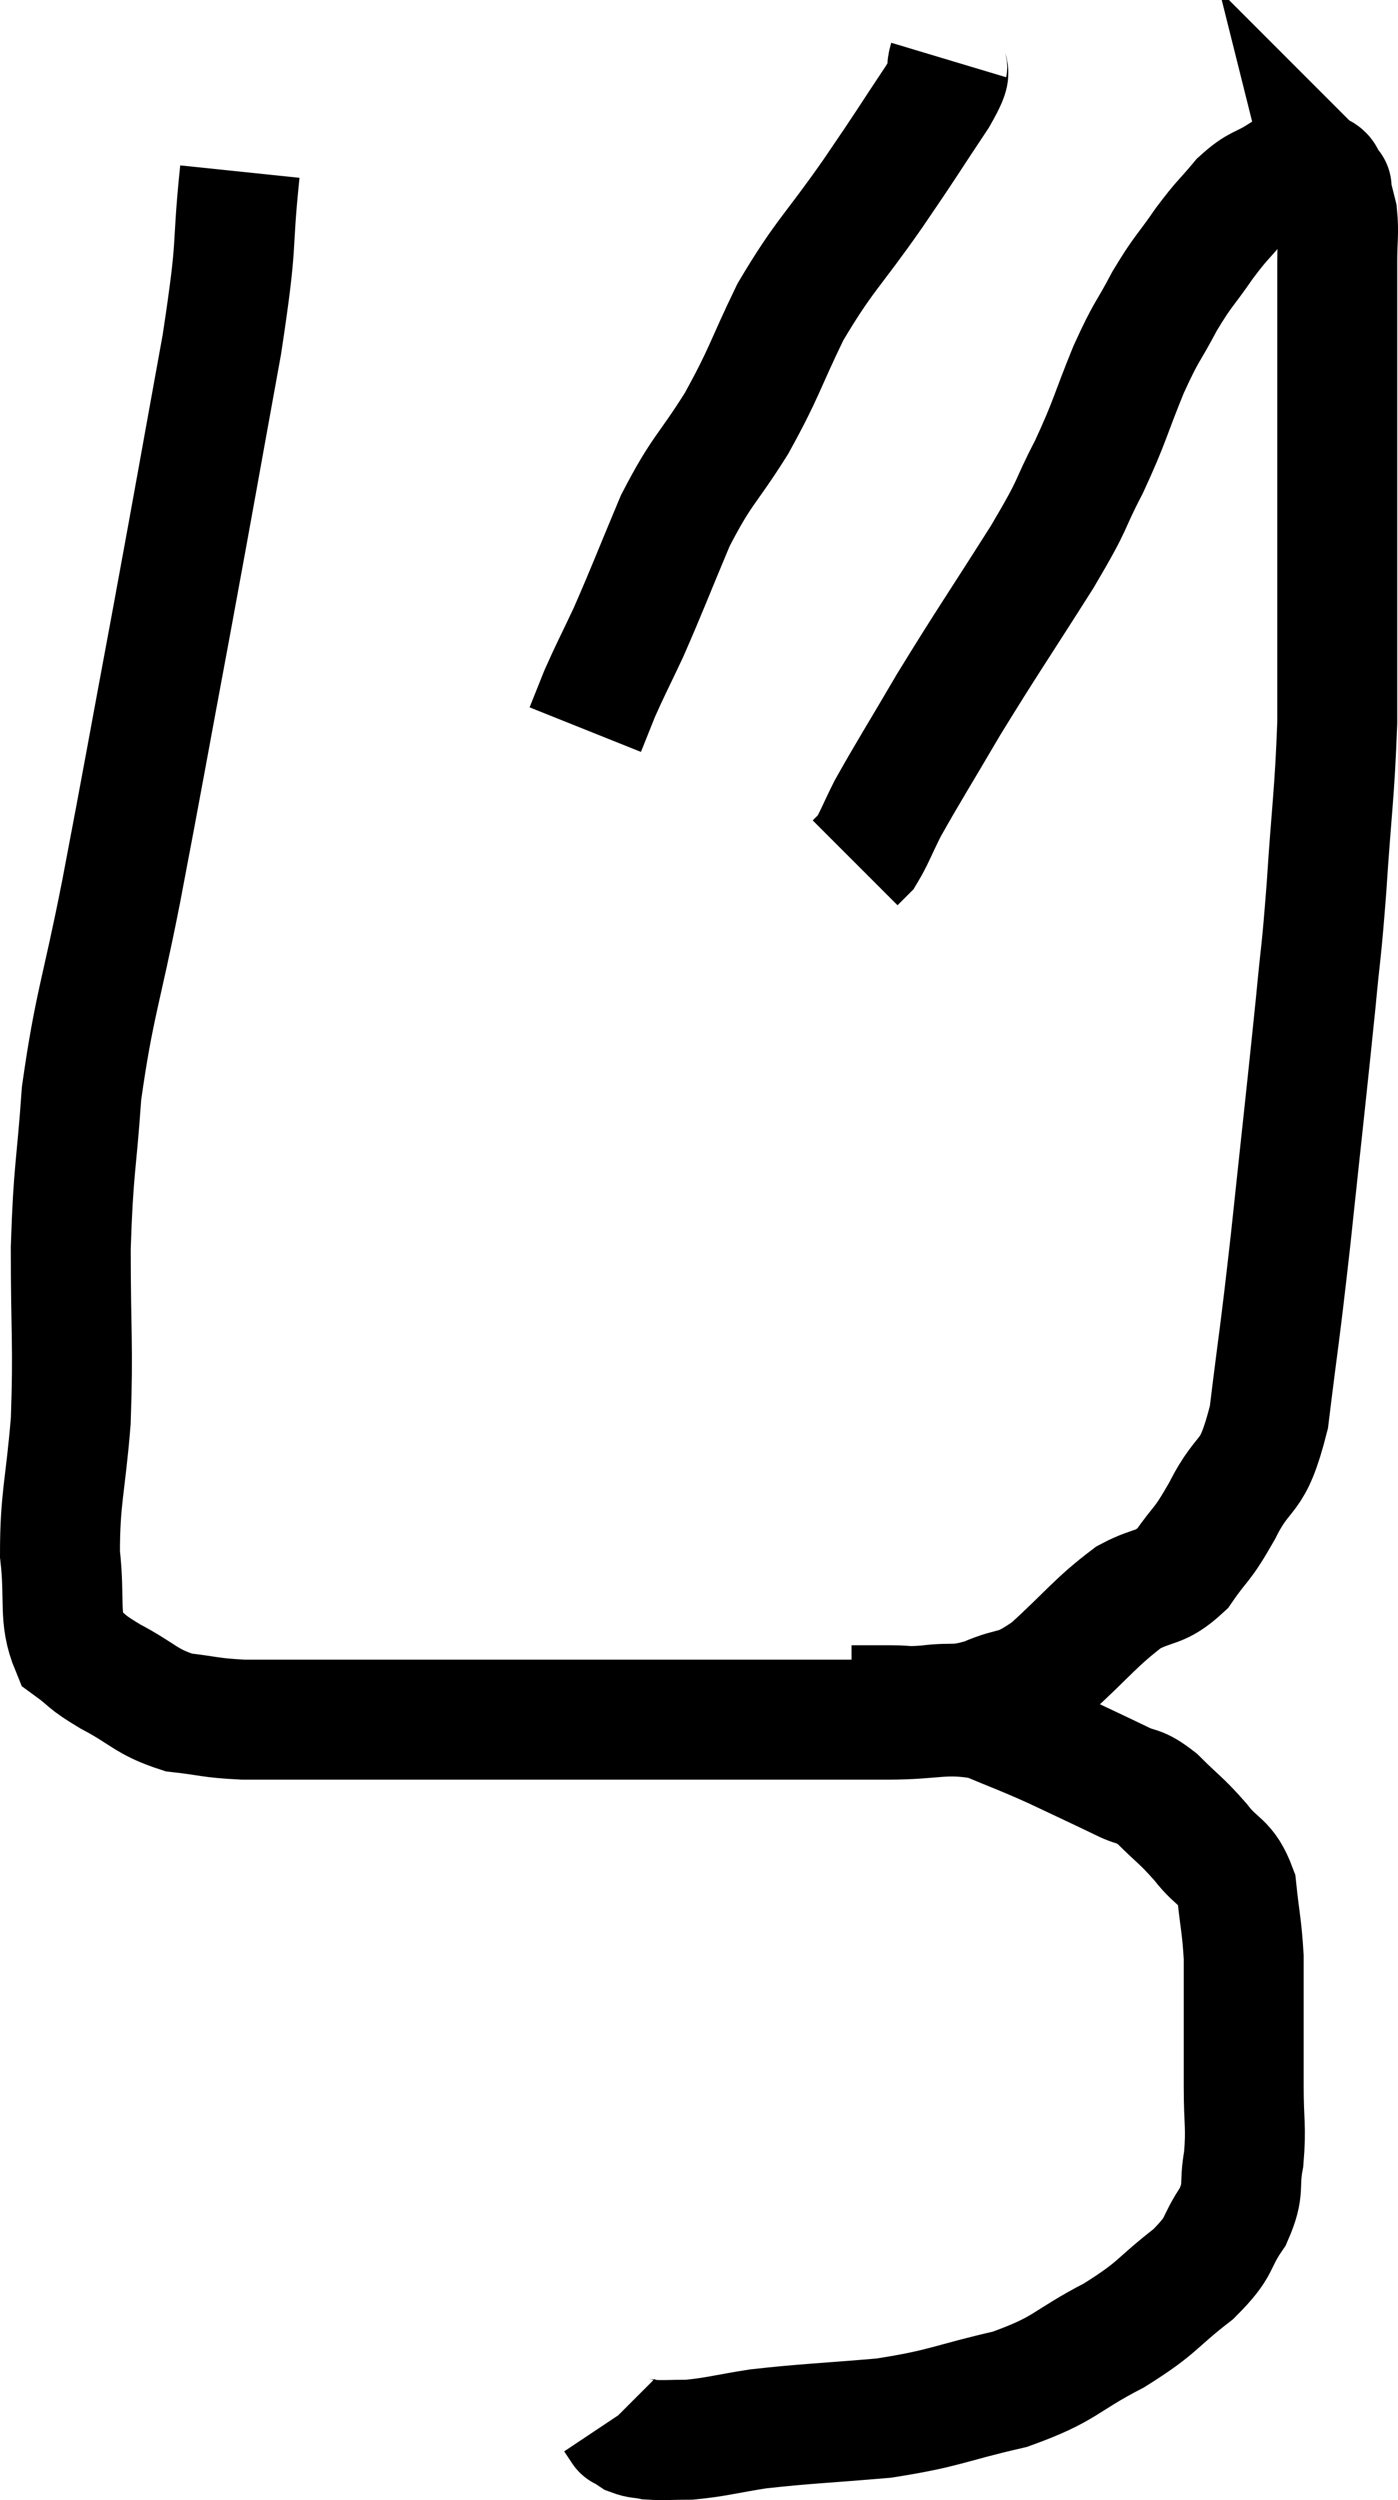<svg xmlns="http://www.w3.org/2000/svg" viewBox="13.22 4.34 23.313 41.667" width="23.313" height="41.667"><path d="M 17.22 7.2 C 17.07 8.64, 17.205 8.205, 16.92 10.08 C 16.5 12.39, 16.5 12.42, 16.08 14.7 C 15.66 16.95, 15.615 17.235, 15.24 19.2 C 14.91 20.88, 14.79 21.075, 14.58 22.56 C 14.49 23.85, 14.445 23.775, 14.4 25.14 C 14.4 26.58, 14.445 26.745, 14.4 28.02 C 14.31 29.13, 14.22 29.295, 14.22 30.24 C 14.31 31.02, 14.19 31.29, 14.4 31.8 C 14.73 32.04, 14.61 32.01, 15.06 32.28 C 15.63 32.58, 15.645 32.7, 16.2 32.88 C 16.74 32.94, 16.695 32.97, 17.28 33 C 17.91 33, 17.865 33, 18.54 33 C 19.26 33, 19.02 33, 19.98 33 C 21.18 33, 21.24 33, 22.38 33 C 23.46 33, 23.355 33, 24.54 33 C 25.83 33, 26.25 33, 27.12 33 C 27.57 33, 27.39 33, 28.02 33 C 28.83 33, 28.95 32.88, 29.64 33 C 30.21 33.24, 30.21 33.225, 30.78 33.48 C 31.35 33.75, 31.485 33.81, 31.92 34.02 C 32.22 34.17, 32.19 34.065, 32.52 34.32 C 32.88 34.68, 32.91 34.665, 33.24 35.04 C 33.54 35.43, 33.66 35.34, 33.84 35.82 C 33.9 36.39, 33.93 36.45, 33.96 36.96 C 33.96 37.41, 33.96 37.32, 33.96 37.86 C 33.96 38.49, 33.96 38.505, 33.96 39.12 C 33.96 39.72, 34.005 39.78, 33.96 40.32 C 33.87 40.8, 33.99 40.8, 33.78 41.28 C 33.45 41.76, 33.615 41.745, 33.12 42.24 C 32.46 42.75, 32.565 42.78, 31.8 43.26 C 30.93 43.71, 31.02 43.815, 30.06 44.16 C 29.01 44.4, 29.01 44.475, 27.96 44.64 C 26.91 44.73, 26.67 44.73, 25.86 44.82 C 25.29 44.91, 25.17 44.955, 24.72 45 C 24.39 45, 24.3 45.015, 24.06 45 C 23.91 44.97, 23.88 44.985, 23.76 44.94 C 23.67 44.88, 23.625 44.85, 23.58 44.82 C 23.58 44.82, 23.61 44.865, 23.58 44.82 L 23.46 44.64" fill="none" stroke="black" stroke-width="2"></path><path d="M 27.42 32.76 C 27.75 32.76, 27.765 32.76, 28.08 32.76 C 28.38 32.76, 28.29 32.79, 28.68 32.76 C 29.16 32.7, 29.13 32.79, 29.64 32.64 C 30.18 32.4, 30.12 32.58, 30.72 32.16 C 31.38 31.56, 31.485 31.38, 32.04 30.96 C 32.49 30.72, 32.55 30.84, 32.94 30.48 C 33.27 30, 33.24 30.15, 33.6 29.52 C 33.99 28.74, 34.095 29.085, 34.38 27.96 C 34.56 26.49, 34.545 26.745, 34.74 25.02 C 34.95 23.04, 35.01 22.53, 35.16 21.06 C 35.25 20.1, 35.25 20.31, 35.34 19.14 C 35.43 17.76, 35.475 17.595, 35.52 16.38 C 35.52 15.33, 35.52 15.24, 35.52 14.28 C 35.52 13.41, 35.52 13.395, 35.52 12.54 C 35.52 11.7, 35.52 11.535, 35.52 10.86 C 35.52 10.35, 35.52 10.38, 35.52 9.84 C 35.52 9.27, 35.52 9.18, 35.52 8.7 C 35.52 8.31, 35.55 8.235, 35.52 7.92 C 35.46 7.68, 35.43 7.56, 35.4 7.44 C 35.4 7.44, 35.46 7.5, 35.4 7.44 C 35.28 7.32, 35.37 7.245, 35.16 7.2 C 34.86 7.23, 34.875 7.14, 34.56 7.26 C 34.23 7.47, 34.215 7.395, 33.9 7.68 C 33.6 8.04, 33.615 7.98, 33.3 8.4 C 32.97 8.88, 32.955 8.835, 32.64 9.36 C 32.34 9.93, 32.355 9.81, 32.04 10.5 C 31.71 11.31, 31.74 11.34, 31.38 12.12 C 30.99 12.87, 31.185 12.63, 30.6 13.62 C 29.82 14.85, 29.685 15.03, 29.04 16.08 C 28.53 16.95, 28.365 17.205, 28.02 17.82 C 27.84 18.18, 27.795 18.315, 27.66 18.54 L 27.48 18.72" fill="none" stroke="black" stroke-width="2"></path><path d="M 29.04 5.34 C 28.95 5.64, 29.175 5.385, 28.86 5.94 C 28.32 6.75, 28.395 6.66, 27.78 7.56 C 27.09 8.55, 26.97 8.58, 26.4 9.54 C 25.95 10.47, 25.98 10.53, 25.5 11.4 C 24.99 12.21, 24.93 12.15, 24.48 13.02 C 24.09 13.95, 24.015 14.16, 23.7 14.88 C 23.46 15.39, 23.4 15.495, 23.22 15.9 L 22.98 16.5" fill="none" stroke="black" stroke-width="2"></path></svg>